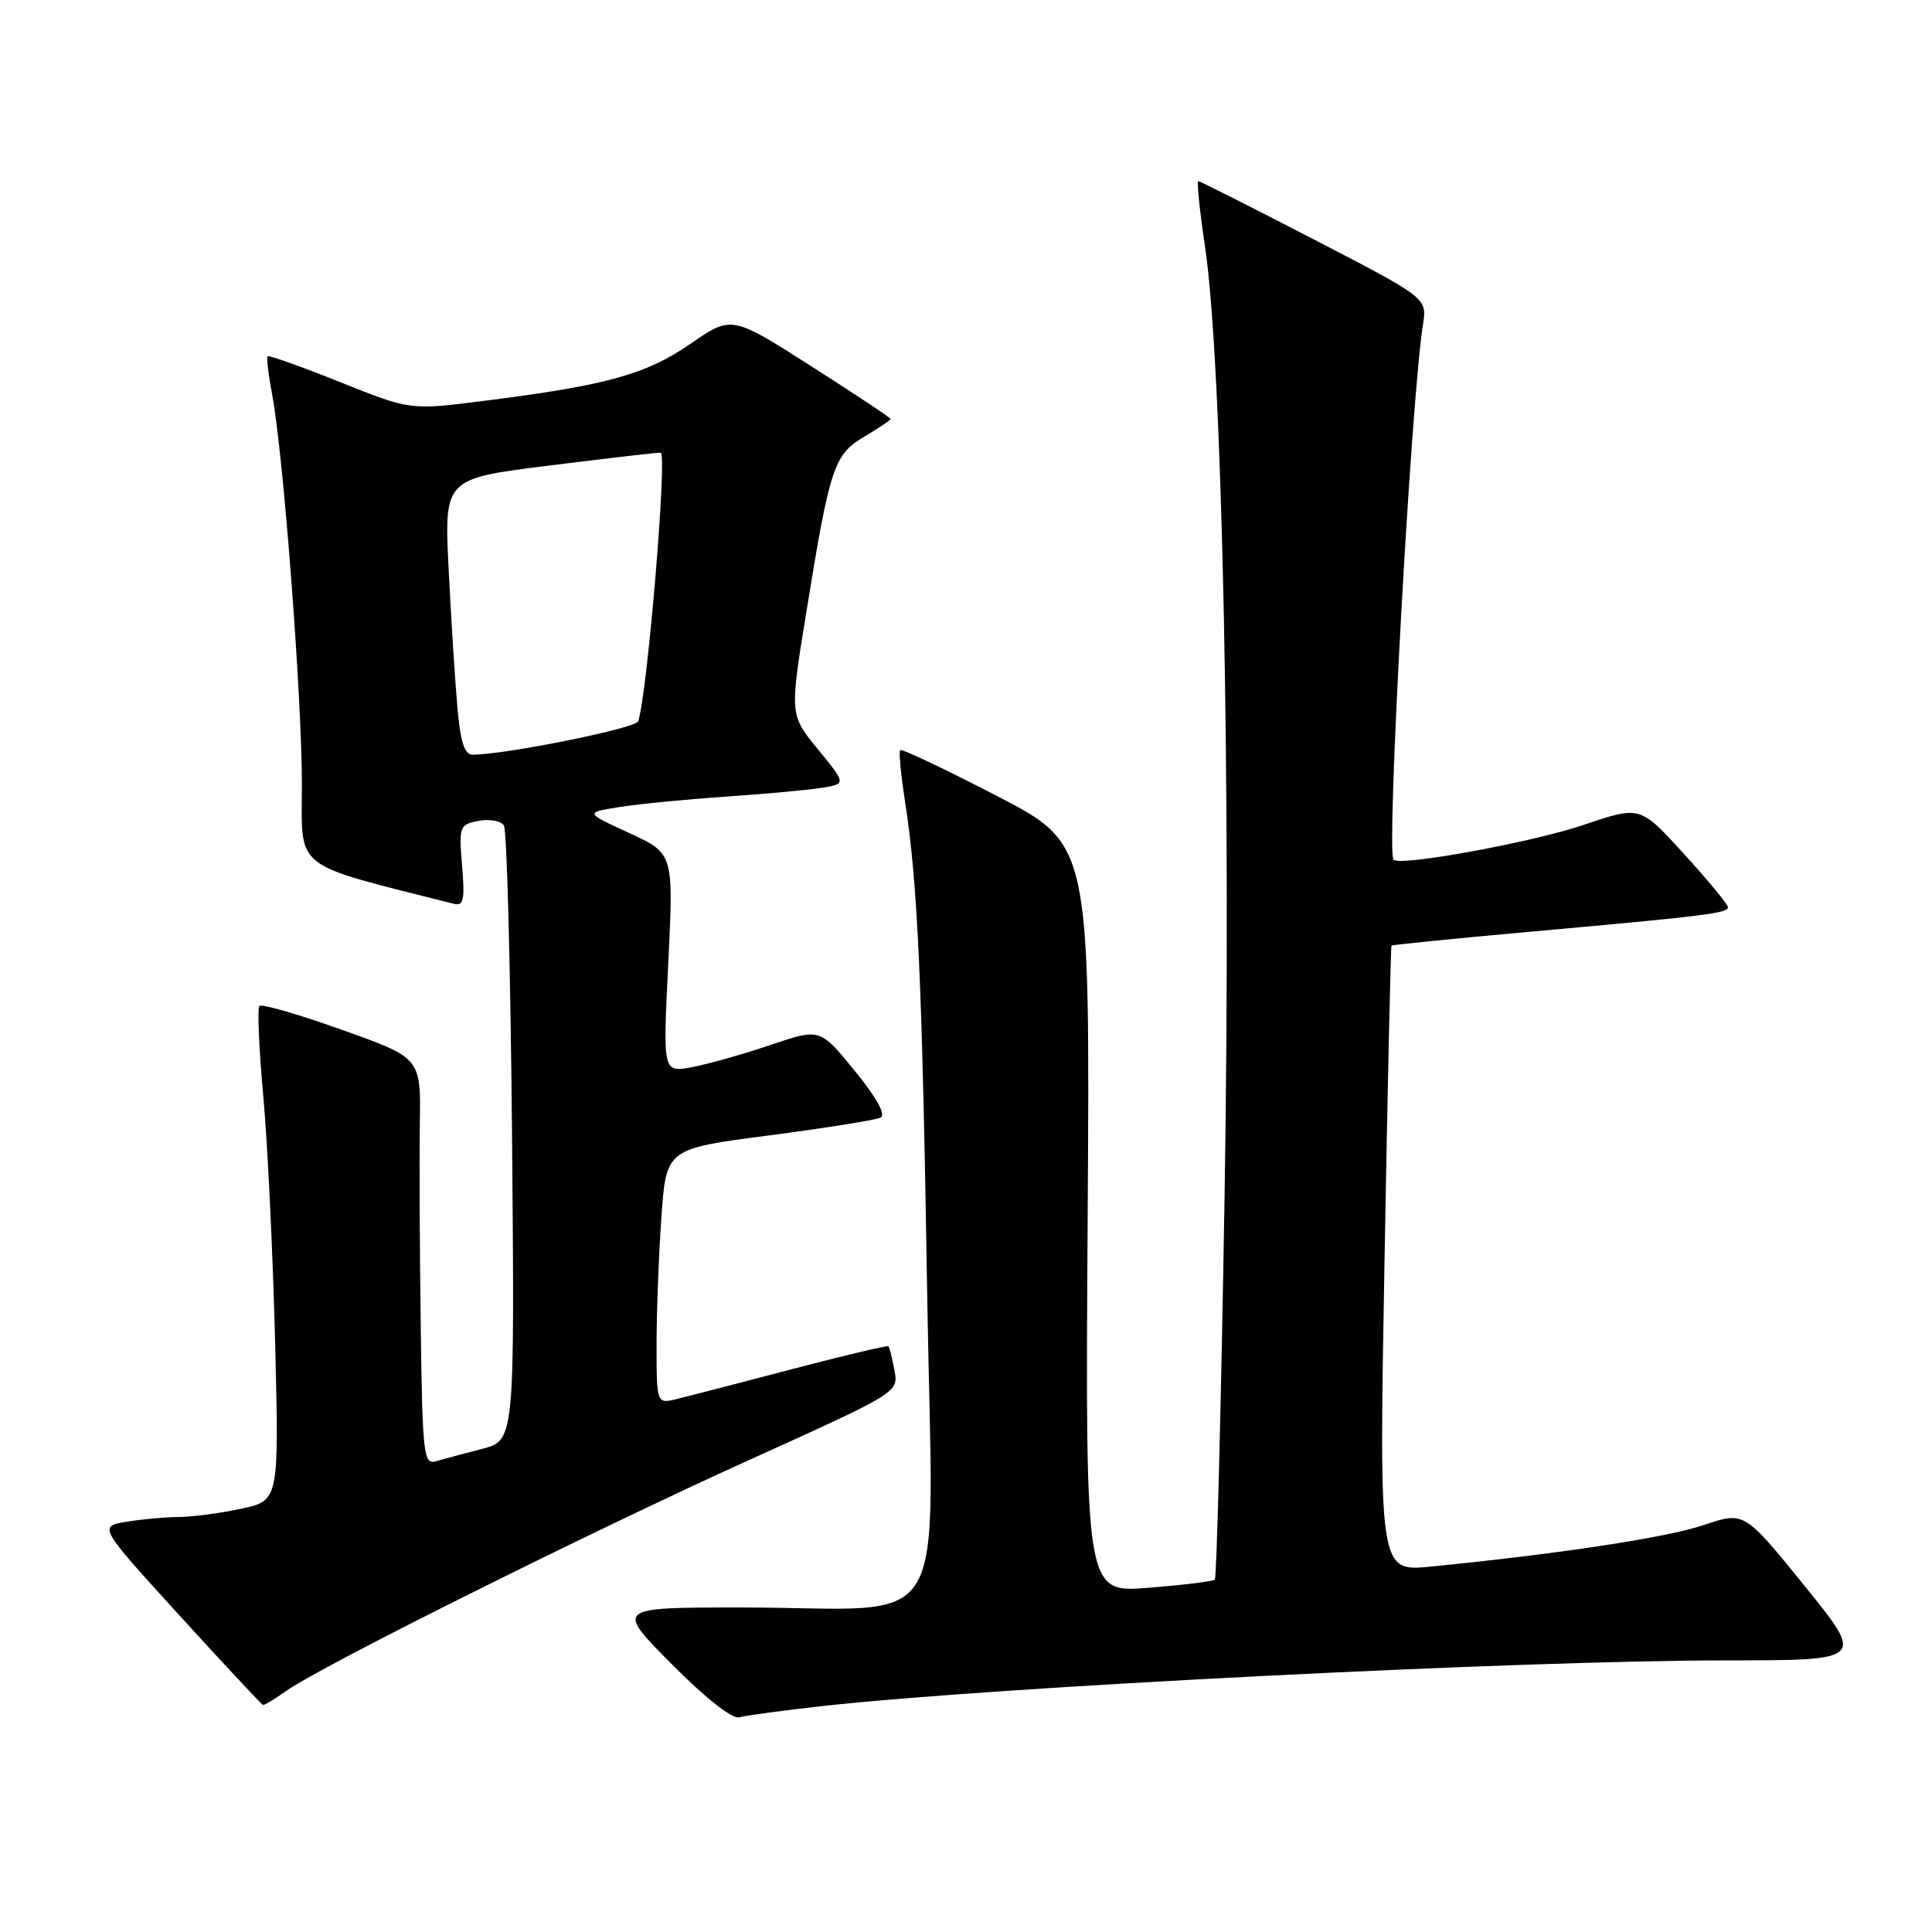 <?xml version="1.0" encoding="UTF-8" standalone="no"?>
<!DOCTYPE svg PUBLIC "-//W3C//DTD SVG 1.1//EN" "http://www.w3.org/Graphics/SVG/1.1/DTD/svg11.dtd" >
<svg xmlns="http://www.w3.org/2000/svg" xmlns:xlink="http://www.w3.org/1999/xlink" version="1.1" viewBox="0 0 256 256">
 <g >
 <path fill="currentColor"
d=" M 109.00 226.06 C 131.88 223.52 201.27 220.02 228.80 220.01 C 247.10 220.00 247.10 220.00 239.11 210.13 C 231.12 200.27 231.12 200.27 225.78 202.07 C 220.87 203.73 206.83 205.87 189.61 207.58 C 182.72 208.26 182.72 208.26 183.46 166.88 C 183.86 144.12 184.28 125.41 184.38 125.30 C 184.48 125.19 192.65 124.37 202.53 123.48 C 226.26 121.35 229.01 121.00 228.96 120.19 C 228.93 119.81 226.31 116.63 223.12 113.13 C 217.33 106.77 217.33 106.77 209.92 109.28 C 203.02 111.62 185.43 114.84 184.64 113.91 C 183.68 112.78 186.99 52.76 188.55 43.00 C 189.11 39.50 189.11 39.50 174.14 31.75 C 165.90 27.49 158.99 24.00 158.78 24.00 C 158.56 24.00 158.97 27.94 159.68 32.75 C 161.98 48.29 163.14 105.04 162.26 158.70 C 161.80 186.31 161.22 209.09 160.97 209.31 C 160.71 209.54 156.74 210.03 152.15 210.39 C 143.81 211.06 143.81 211.06 144.12 161.46 C 144.44 111.85 144.44 111.85 132.04 105.44 C 125.22 101.91 119.48 99.19 119.28 99.39 C 119.08 99.58 119.37 102.62 119.91 106.12 C 121.61 117.07 122.20 130.19 122.86 171.65 C 123.60 218.07 126.63 213.00 98.14 213.00 C 81.55 213.00 81.55 213.00 89.00 220.50 C 93.53 225.06 97.04 227.82 97.97 227.55 C 98.81 227.31 103.78 226.64 109.00 226.06 Z  M 37.92 224.06 C 42.47 220.81 78.29 202.95 99.28 193.45 C 119.07 184.50 119.07 184.50 118.52 181.57 C 118.22 179.96 117.86 178.53 117.72 178.39 C 117.58 178.25 111.85 179.61 104.98 181.41 C 98.12 183.22 91.26 184.99 89.75 185.36 C 87.00 186.04 87.00 186.04 87.00 178.17 C 87.00 173.85 87.29 166.24 87.64 161.26 C 88.28 152.22 88.28 152.22 101.89 150.45 C 109.38 149.47 116.03 148.41 116.67 148.09 C 117.41 147.71 116.18 145.47 113.24 141.87 C 108.65 136.24 108.65 136.24 102.08 138.47 C 98.46 139.69 93.77 141.02 91.66 141.41 C 87.83 142.12 87.83 142.12 88.55 127.61 C 89.26 113.09 89.26 113.09 83.38 110.38 C 77.50 107.68 77.50 107.68 82.00 106.95 C 84.47 106.55 90.78 105.93 96.00 105.57 C 101.22 105.22 107.00 104.69 108.82 104.40 C 112.14 103.88 112.14 103.88 108.39 99.30 C 104.63 94.72 104.63 94.72 106.86 81.00 C 109.97 61.82 110.50 60.23 114.57 57.83 C 116.46 56.71 118.00 55.67 118.00 55.51 C 118.00 55.35 113.26 52.20 107.47 48.51 C 96.94 41.79 96.94 41.79 91.47 45.57 C 85.56 49.64 80.32 51.08 63.93 53.14 C 54.35 54.35 54.35 54.35 45.06 50.63 C 39.94 48.58 35.62 47.04 35.46 47.21 C 35.30 47.37 35.57 49.67 36.07 52.33 C 37.55 60.27 40.00 92.34 40.00 103.83 C 40.00 115.49 38.44 114.26 60.09 119.75 C 61.43 120.09 61.61 119.32 61.23 114.71 C 60.79 109.49 60.88 109.26 63.41 108.77 C 64.86 108.49 66.37 108.77 66.77 109.38 C 67.17 110.00 67.65 128.58 67.85 150.68 C 68.20 190.87 68.20 190.87 63.85 191.99 C 61.46 192.61 58.71 193.35 57.75 193.63 C 56.13 194.10 55.98 192.72 55.75 175.82 C 55.61 165.74 55.56 153.60 55.63 148.84 C 55.77 140.18 55.77 140.18 45.34 136.47 C 39.61 134.42 34.67 132.99 34.38 133.29 C 34.08 133.59 34.31 138.93 34.88 145.16 C 35.45 151.40 36.16 166.03 36.45 177.67 C 36.98 198.84 36.98 198.84 31.94 199.92 C 29.17 200.51 25.46 201.00 23.70 201.01 C 21.94 201.02 18.82 201.30 16.77 201.64 C 13.04 202.26 13.04 202.26 23.77 214.04 C 29.67 220.52 34.66 225.86 34.85 225.91 C 35.04 225.96 36.42 225.13 37.92 224.06 Z  M 60.61 93.75 C 60.30 90.31 59.78 82.08 59.45 75.47 C 58.85 63.43 58.85 63.43 72.68 61.70 C 80.28 60.75 86.97 59.97 87.54 59.98 C 88.45 60.00 85.77 92.05 84.56 95.58 C 84.25 96.51 66.90 100.00 62.62 100.00 C 61.55 100.00 61.01 98.32 60.61 93.75 Z "/>
</g>
</svg>